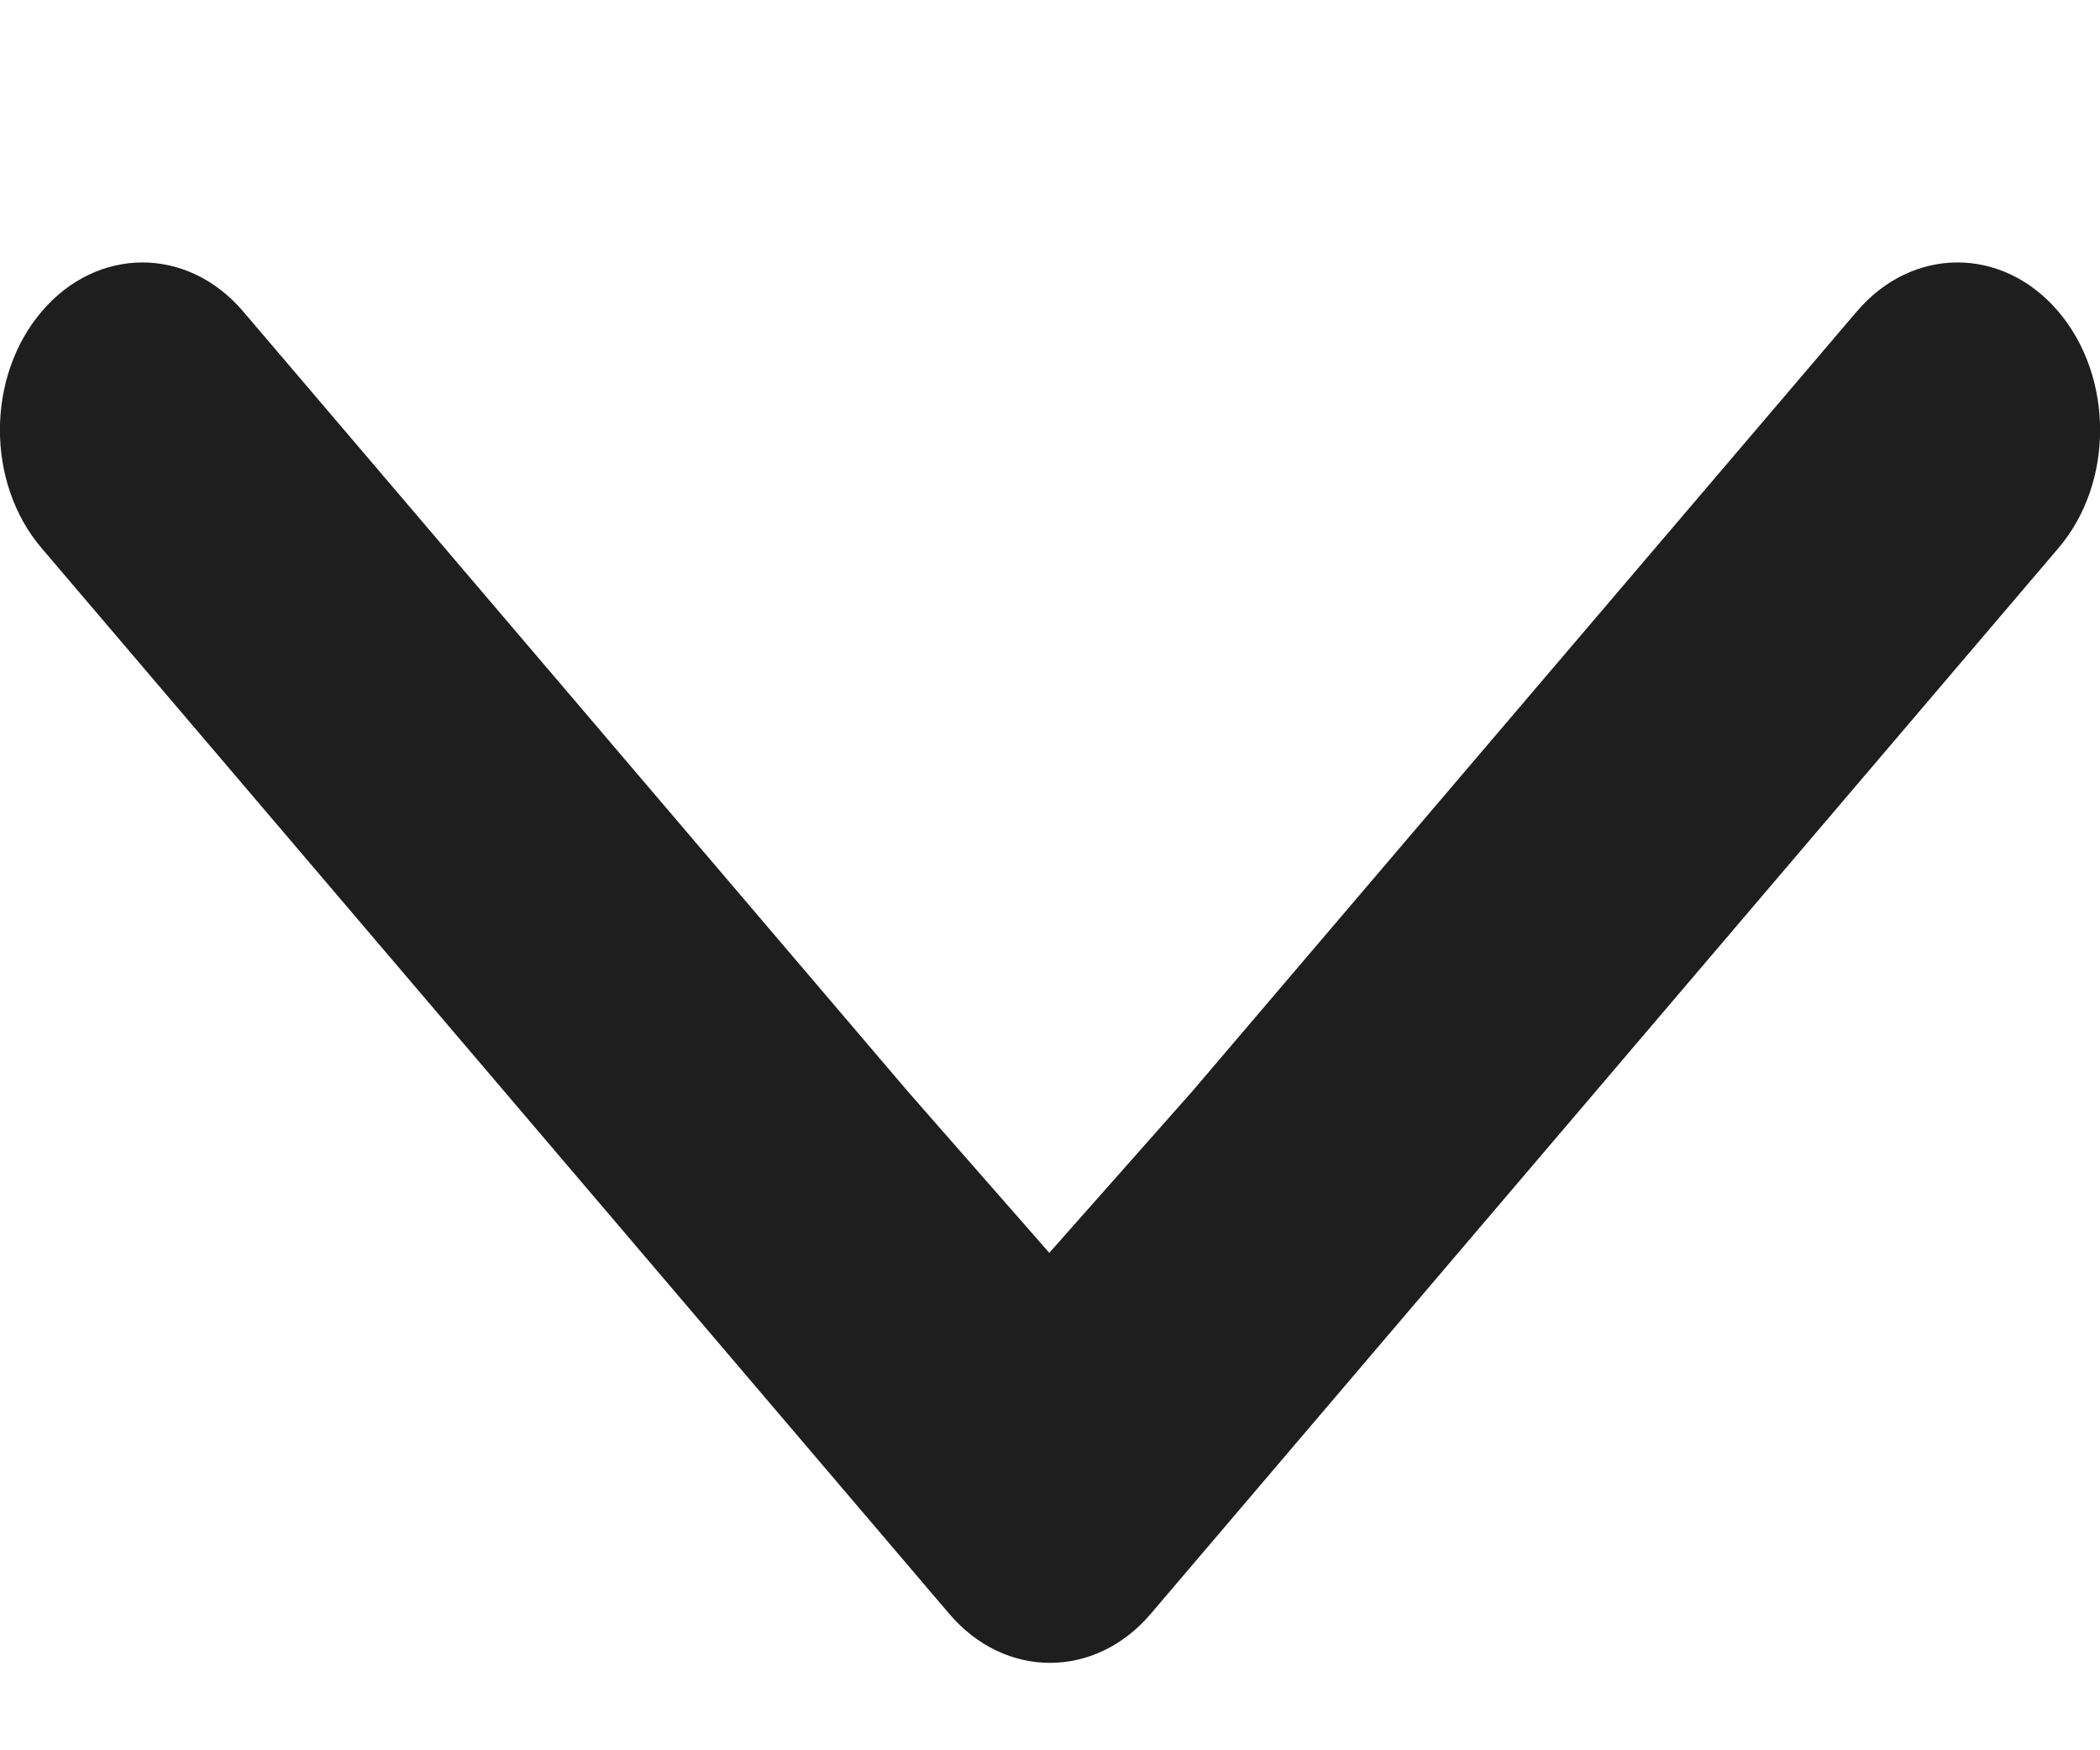 <svg width="6" height="5" viewBox="0 0 6 5" fill="none" xmlns="http://www.w3.org/2000/svg">
    <path fill-rule="evenodd" clip-rule="evenodd"
          d="M5.881 1.566L3.288 4.61C3.129 4.797 2.871 4.797 2.712 4.61L0.119 1.566C-0.04 1.38 -0.04 1.077 0.119 0.89C0.278 0.703 0.536 0.703 0.695 0.89L2.593 3.117L2.998 3.579L3.407 3.117L5.305 0.89C5.464 0.703 5.722 0.703 5.881 0.89C6.04 1.077 6.04 1.38 5.881 1.566Z"
          fill="#1E1E1E"/>
</svg>
